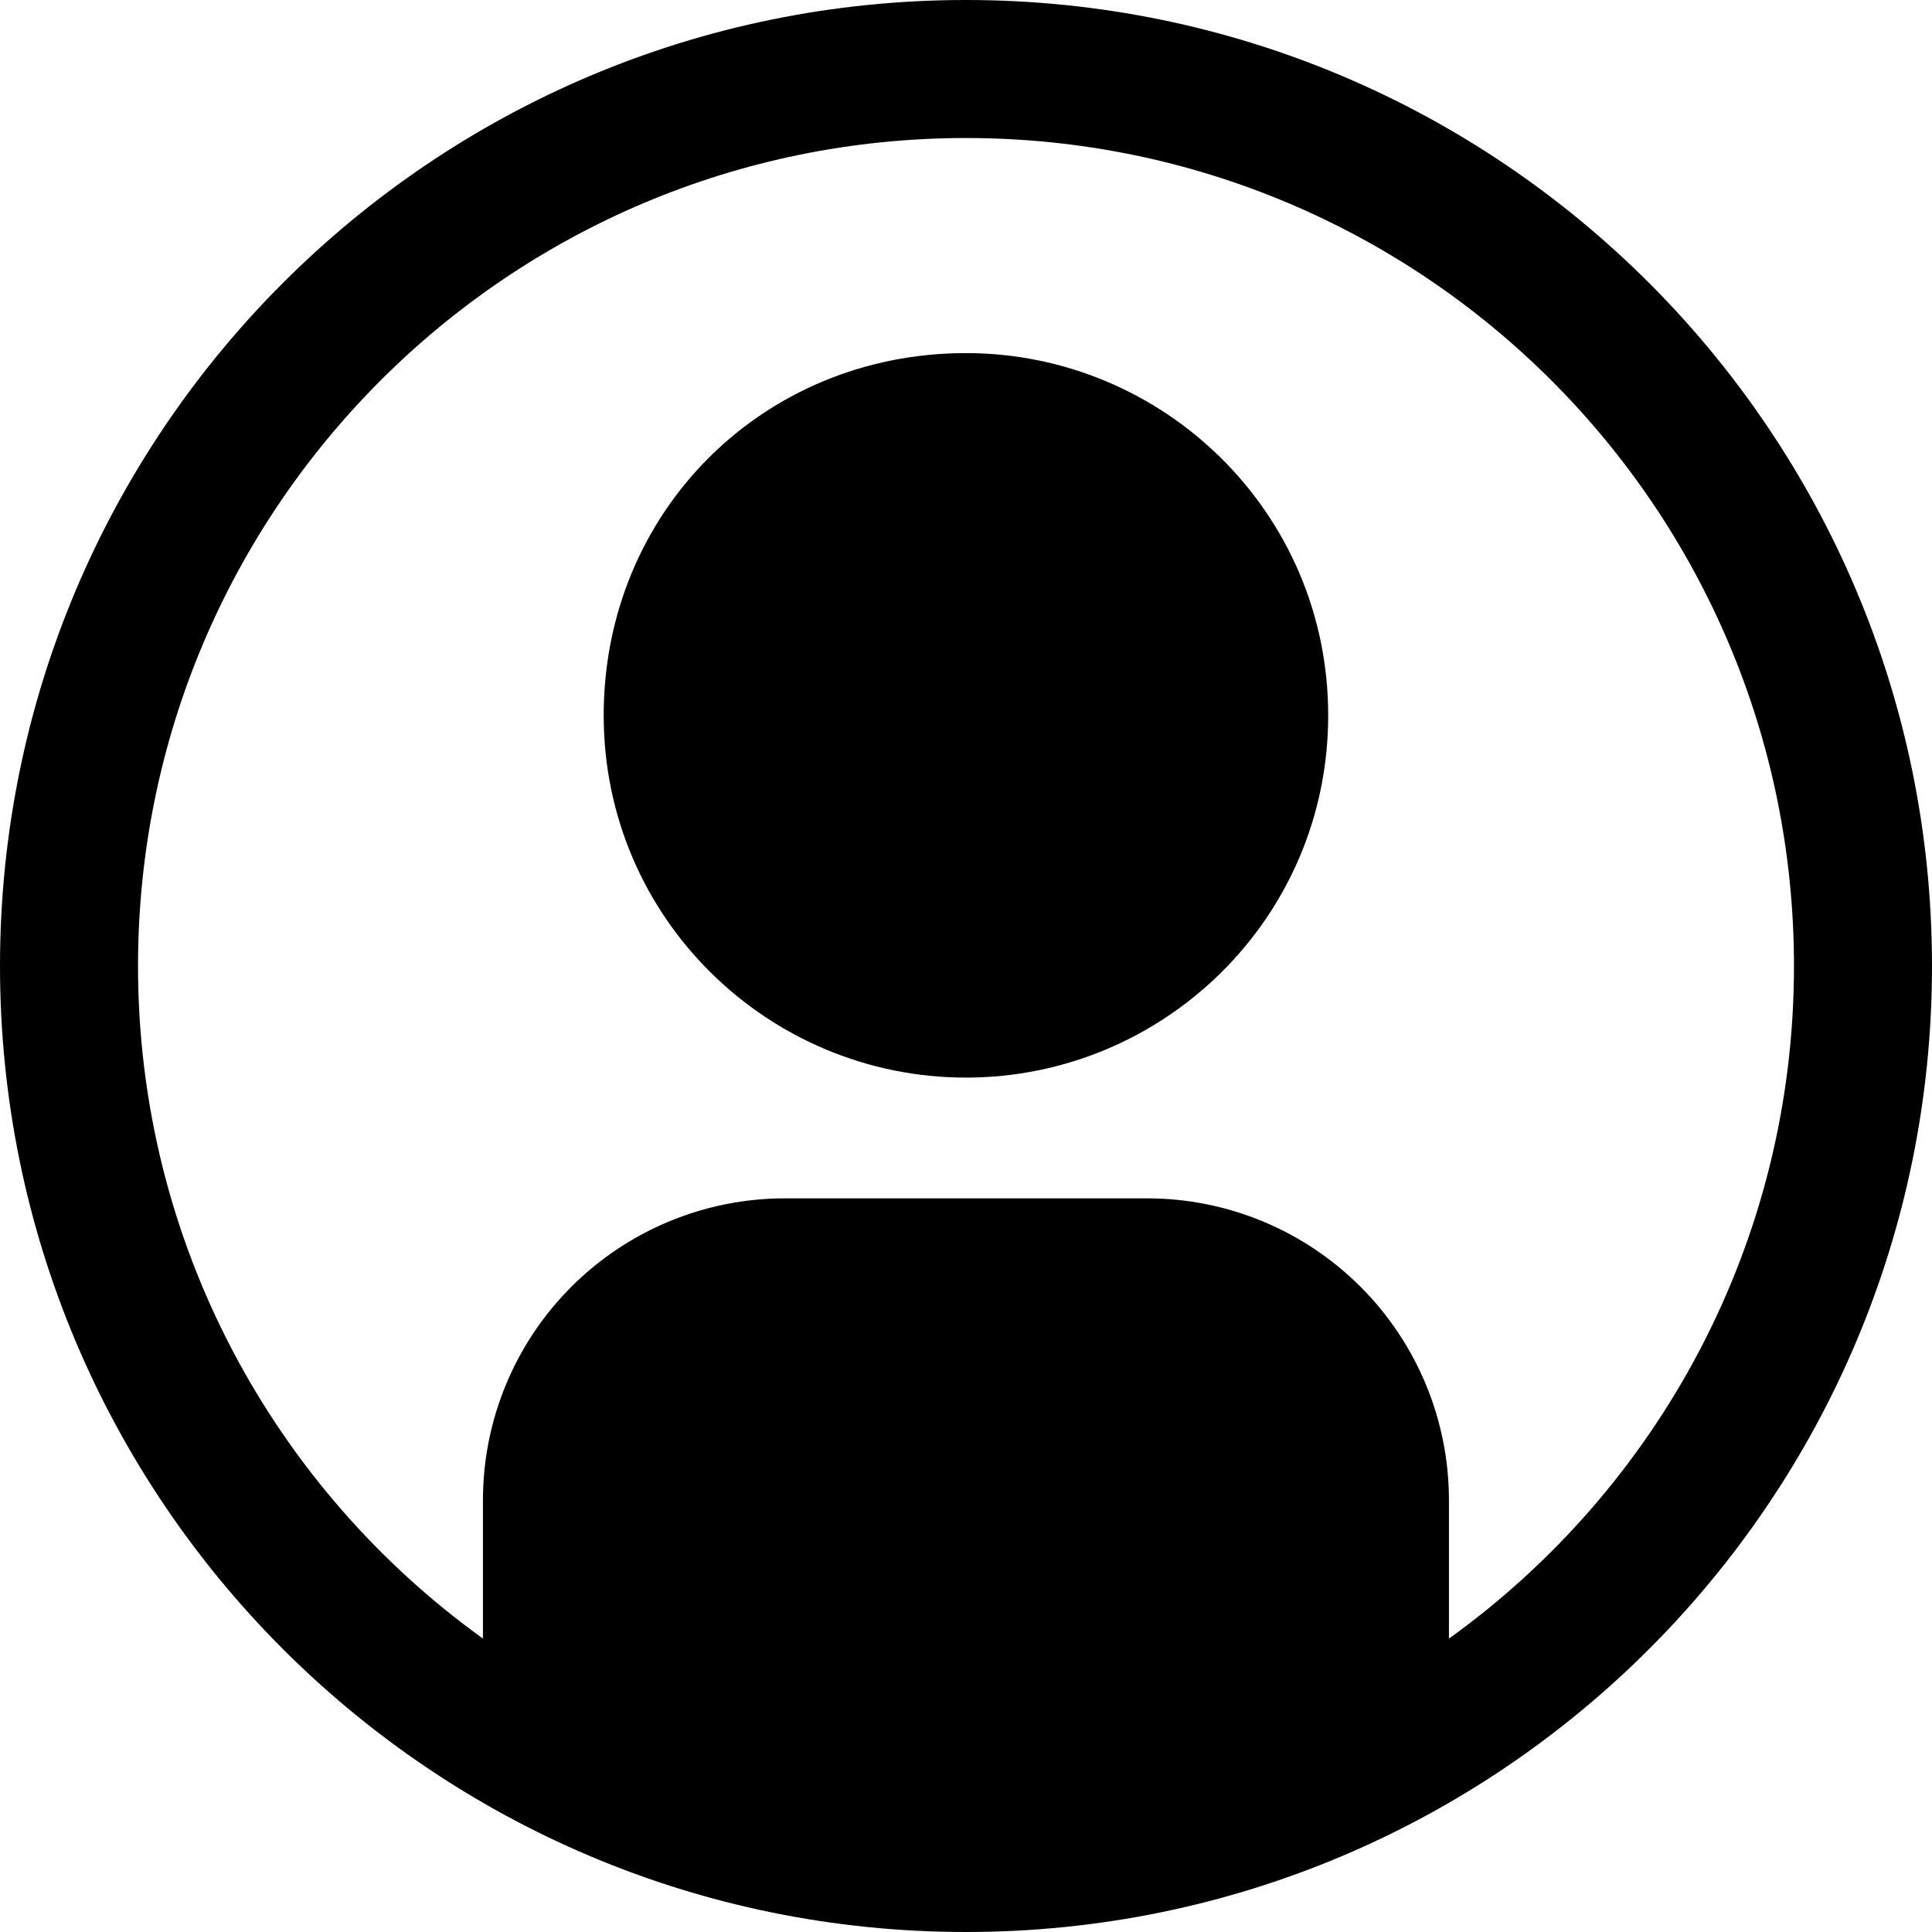 <svg class="nhsuk-icon nhsuk-icon__user" xmlns="http://www.w3.org/2000/svg" width="34" height="34" viewBox="0 0 34 34" aria-hidden="true" focusable="false">
    <path d="M8.499 28.836V26.401C8.499 24.992 9.059 23.641 10.055 22.645C11.052 21.649 12.403 21.089 13.812 21.089H20.187C20.885 21.089 21.575 21.226 22.22 21.493C22.864 21.76 23.45 22.152 23.943 22.645C24.437 23.138 24.828 23.724 25.095 24.369C25.362 25.013 25.499 25.704 25.499 26.401V28.837C29.177 26.192 31.571 21.876 31.571 17C31.571 8.952 25.048 2.429 17 2.429C8.952 2.429 2.429 8.952 2.429 17C2.429 21.875 4.823 26.191 8.499 28.836ZM34 17C34 26.389 26.389 34 17 34C7.611 34 0 26.389 0 17C0 7.611 7.611 0 17 0C26.389 0 34 7.611 34 17ZM10.624 12.589C10.624 16.168 13.531 18.964 16.999 18.964C20.467 18.964 23.374 16.168 23.374 12.589C23.374 9.011 20.467 6.214 16.999 6.214C13.421 6.214 10.624 9.011 10.624 12.589Z"></path>
</svg>